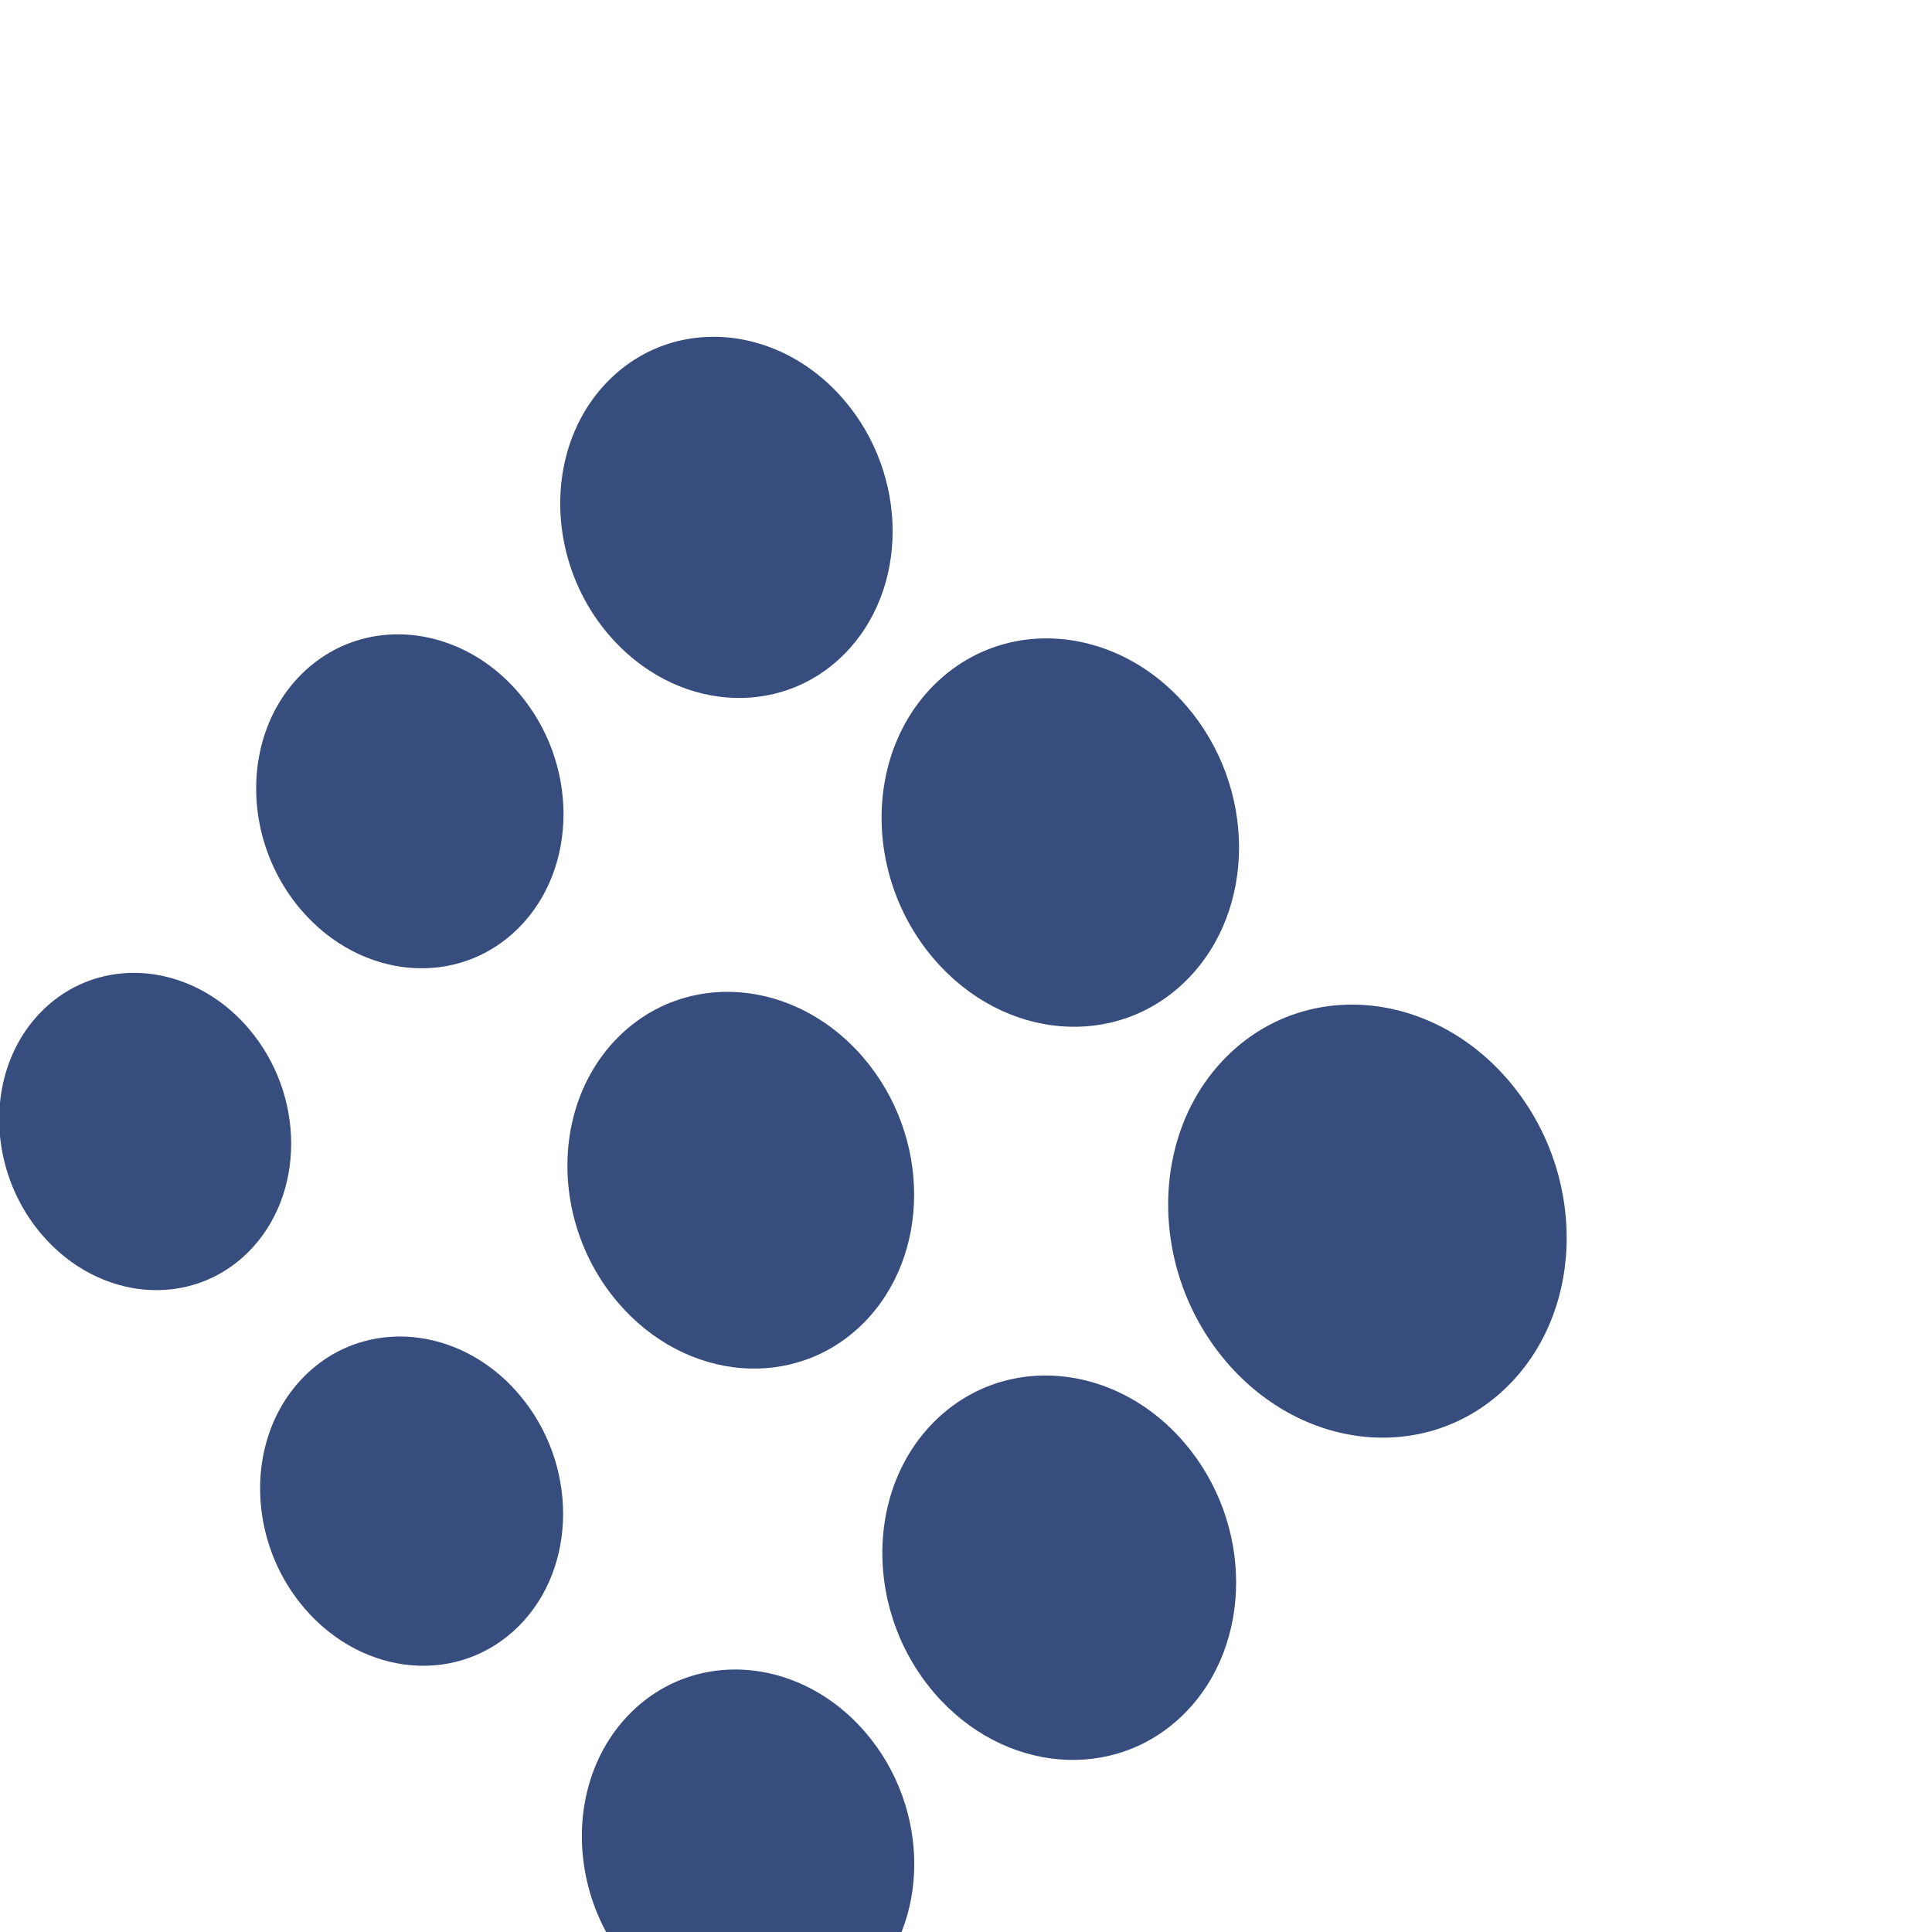 <svg width="15" height="15" version="1.1" viewBox="0 0 4.233 4.233" xmlns="http://www.w3.org/2000/svg">
 <g transform="matrix(.006 -.006 .006 .007 -4.722 -1.403)" style="fill:#374d7e">
  <path d="m378.91 855.96c-18.817 0-35.267 10.108-44.241 25.182-4.579 7.693-7.217 16.673-7.217 26.276 0 28.419 23.038 51.458 51.458 51.458 28.419 0 51.458-23.038 51.458-51.458 0-9.603-2.638-18.583-7.217-26.276-8.973-15.074-25.424-25.182-44.241-25.182z" style="fill-rule:evenodd;fill:#374d7e"/>
  <path d="m151.12 866.12c-15.694 0-29.415 8.431-36.899 21.003-3.82 6.416-6.019 13.906-6.019 21.915 0 23.703 19.215 42.919 42.919 42.919s42.919-19.215 42.919-42.919c0-8.009-2.2-15.499-6.019-21.915-7.484-12.573-21.205-21.003-36.899-21.003z" style="fill-rule:evenodd;fill:#374d7e"/>
  <path d="m384.01 744.02c-16.878 0-31.633 9.066-39.682 22.587-4.107 6.9-6.473 14.955-6.473 23.568 0 25.491 20.664 46.155 46.155 46.155 25.491 0 46.155-20.664 46.155-46.155 0-8.613-2.366-16.668-6.473-23.568-8.049-13.521-22.804-22.587-39.682-22.587z" style="fill-rule:evenodd;fill:#374d7e"/>
  <path d="m143.78 754.4c-14.306 0-26.814 7.685-33.637 19.146-3.482 5.849-5.487 12.677-5.487 19.978 0 21.607 17.516 39.124 39.124 39.124 21.607 0 39.124-17.516 39.124-39.124 0-7.301-2.005-14.129-5.487-19.978-6.823-11.461-19.33-19.146-33.637-19.146z" style="fill-rule:evenodd;fill:#374d7e"/>
  <path d="m371.48 637.86c-15.694 0-29.415 8.431-36.899 21.003-3.82 6.416-6.019 13.906-6.019 21.915 0 23.703 19.215 42.919 42.919 42.919s42.919-19.215 42.919-42.919c0-8.009-2.2-15.499-6.019-21.915-7.484-12.573-21.205-21.003-36.899-21.003z" style="fill-rule:evenodd;fill:#374d7e"/>
  <path d="m153.69 648.62c-13.786 0-25.839 7.405-32.413 18.45-3.355 5.636-5.287 12.215-5.287 19.251 0 20.821 16.879 37.701 37.701 37.701s37.701-16.879 37.701-37.701c0-7.035-1.932-13.615-5.287-19.251-6.574-11.044-18.627-18.45-32.413-18.45z" style="fill-rule:evenodd;fill:#374d7e"/>
  <path d="m259.9 868.21c-16.704 0-31.308 8.973-39.274 22.355-4.065 6.829-6.407 14.801-6.407 23.326 0 25.228 20.452 45.68 45.68 45.68 25.229 0 45.68-20.452 45.68-45.68 0-8.525-2.341-16.497-6.407-23.326-7.966-13.382-22.57-22.355-39.274-22.355z" style="fill-rule:evenodd;fill:#374d7e"/>
  <path d="m262.59 750.14c-16.37 0-30.682 8.794-38.489 21.908-3.984 6.693-6.279 14.505-6.279 22.86 0 24.725 20.043 44.768 44.768 44.768s44.768-20.043 44.768-44.768c0-8.354-2.295-16.167-6.279-22.86-7.807-13.115-22.119-21.908-38.489-21.908z" style="fill-rule:evenodd;fill:#374d7e"/>
  <path d="m261.38 635.59c-14.511 0-27.197 7.795-34.117 19.42-3.531 5.932-5.566 12.858-5.566 20.263 0 21.916 17.767 39.683 39.683 39.683 21.916 0 39.683-17.767 39.683-39.683 0-7.405-2.034-14.331-5.566-20.263-6.92-11.625-19.606-19.42-34.117-19.42z" style="fill-rule:evenodd;fill:#374d7e"/>
 </g>
</svg>
